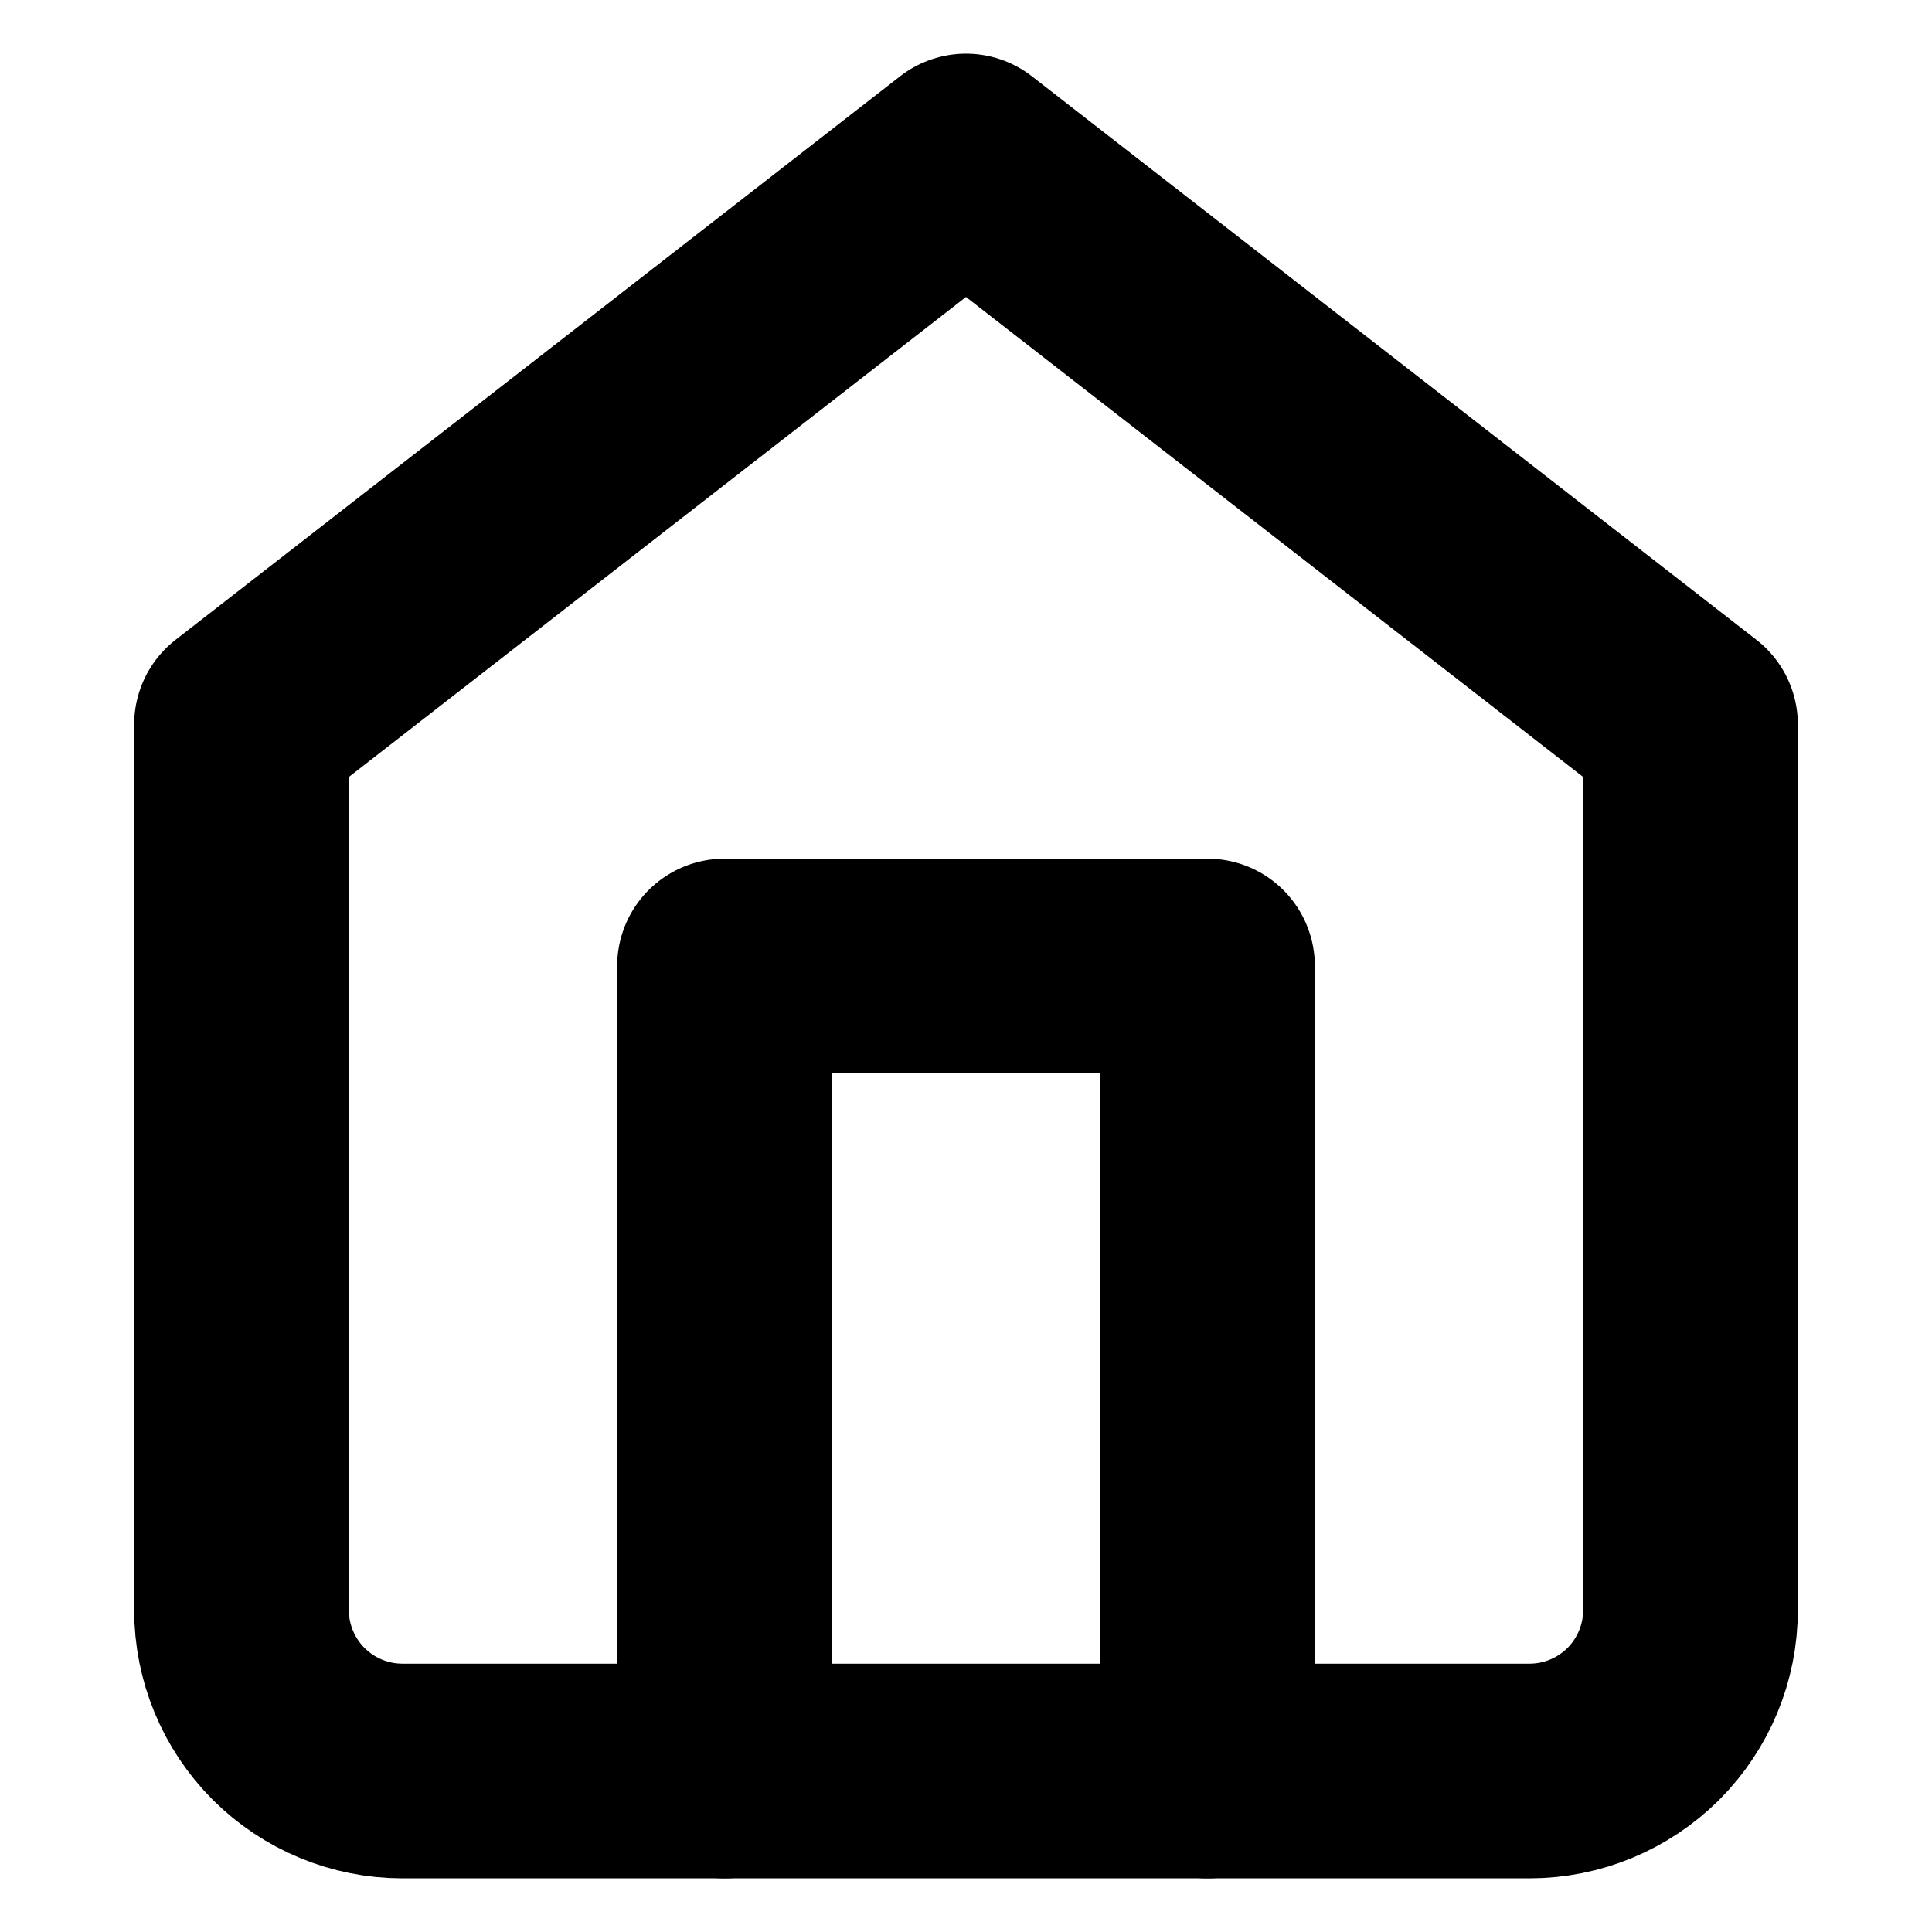 <svg width="18" height="18" viewBox="0 0 18 18" fill="none" xmlns="http://www.w3.org/2000/svg">
<path d="M2.25 6.75L9 1.5L15.75 6.75V15C15.75 15.398 15.592 15.779 15.311 16.061C15.029 16.342 14.648 16.5 14.25 16.5H3.75C3.352 16.5 2.971 16.342 2.689 16.061C2.408 15.779 2.25 15.398 2.25 15V6.75Z" stroke="black" stroke-width="2" stroke-linecap="round" stroke-linejoin="round"/>
<path d="M6.75 16.5V9H11.25V16.5" stroke="black" stroke-width="2" stroke-linecap="round" stroke-linejoin="round"/>
</svg>
